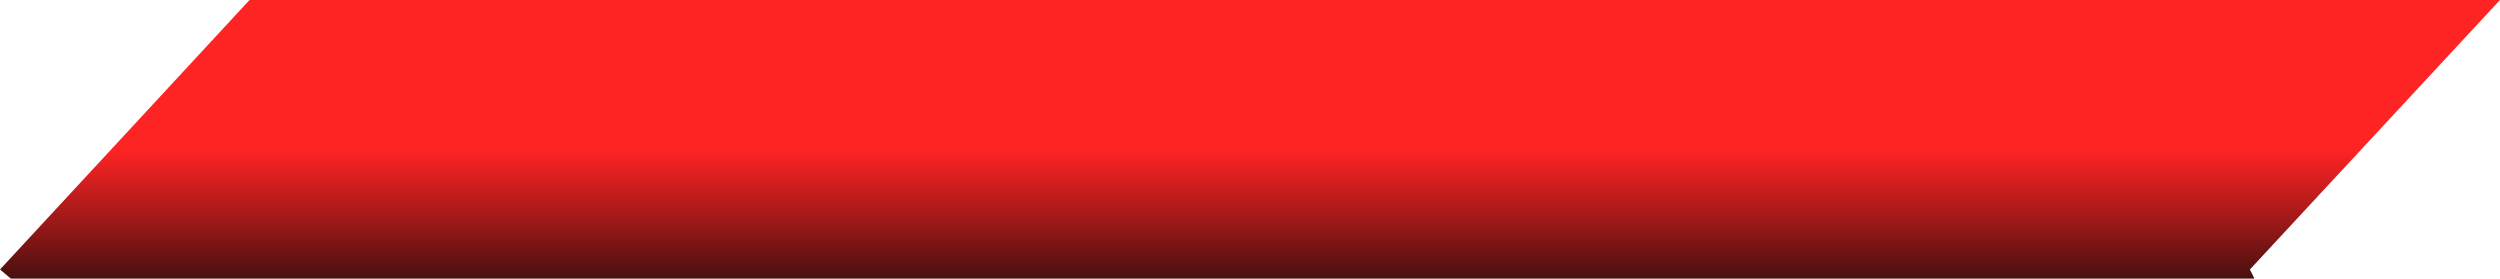 <?xml version="1.0" encoding="UTF-8" standalone="no"?>
<svg xmlns:xlink="http://www.w3.org/1999/xlink" height="24.45px" width="219.4px" xmlns="http://www.w3.org/2000/svg">
  <g transform="matrix(1.0, 0.0, 0.0, 1.0, 8.2, -3.9)">
    <path d="M189.25 27.55 L189.65 28.35 -7.25 28.35 -8.2 27.55 13.7 3.9 113.8 3.9 211.2 3.9 189.25 27.55" fill="url(#gradient0)" fill-rule="evenodd" stroke="none"/>
  </g>
  <defs>
    <linearGradient gradientTransform="matrix(0.0, 0.007, -0.014, 0.0, 93.75, 22.7)" gradientUnits="userSpaceOnUse" id="gradient0" spreadMethod="pad" x1="-819.2" x2="819.2">
      <stop offset="0.0" stop-color="#ff0000" stop-opacity="0.859"/>
      <stop offset="1.0" stop-color="#3b0000" stop-opacity="0.941"/>
    </linearGradient>
  </defs>
</svg>
